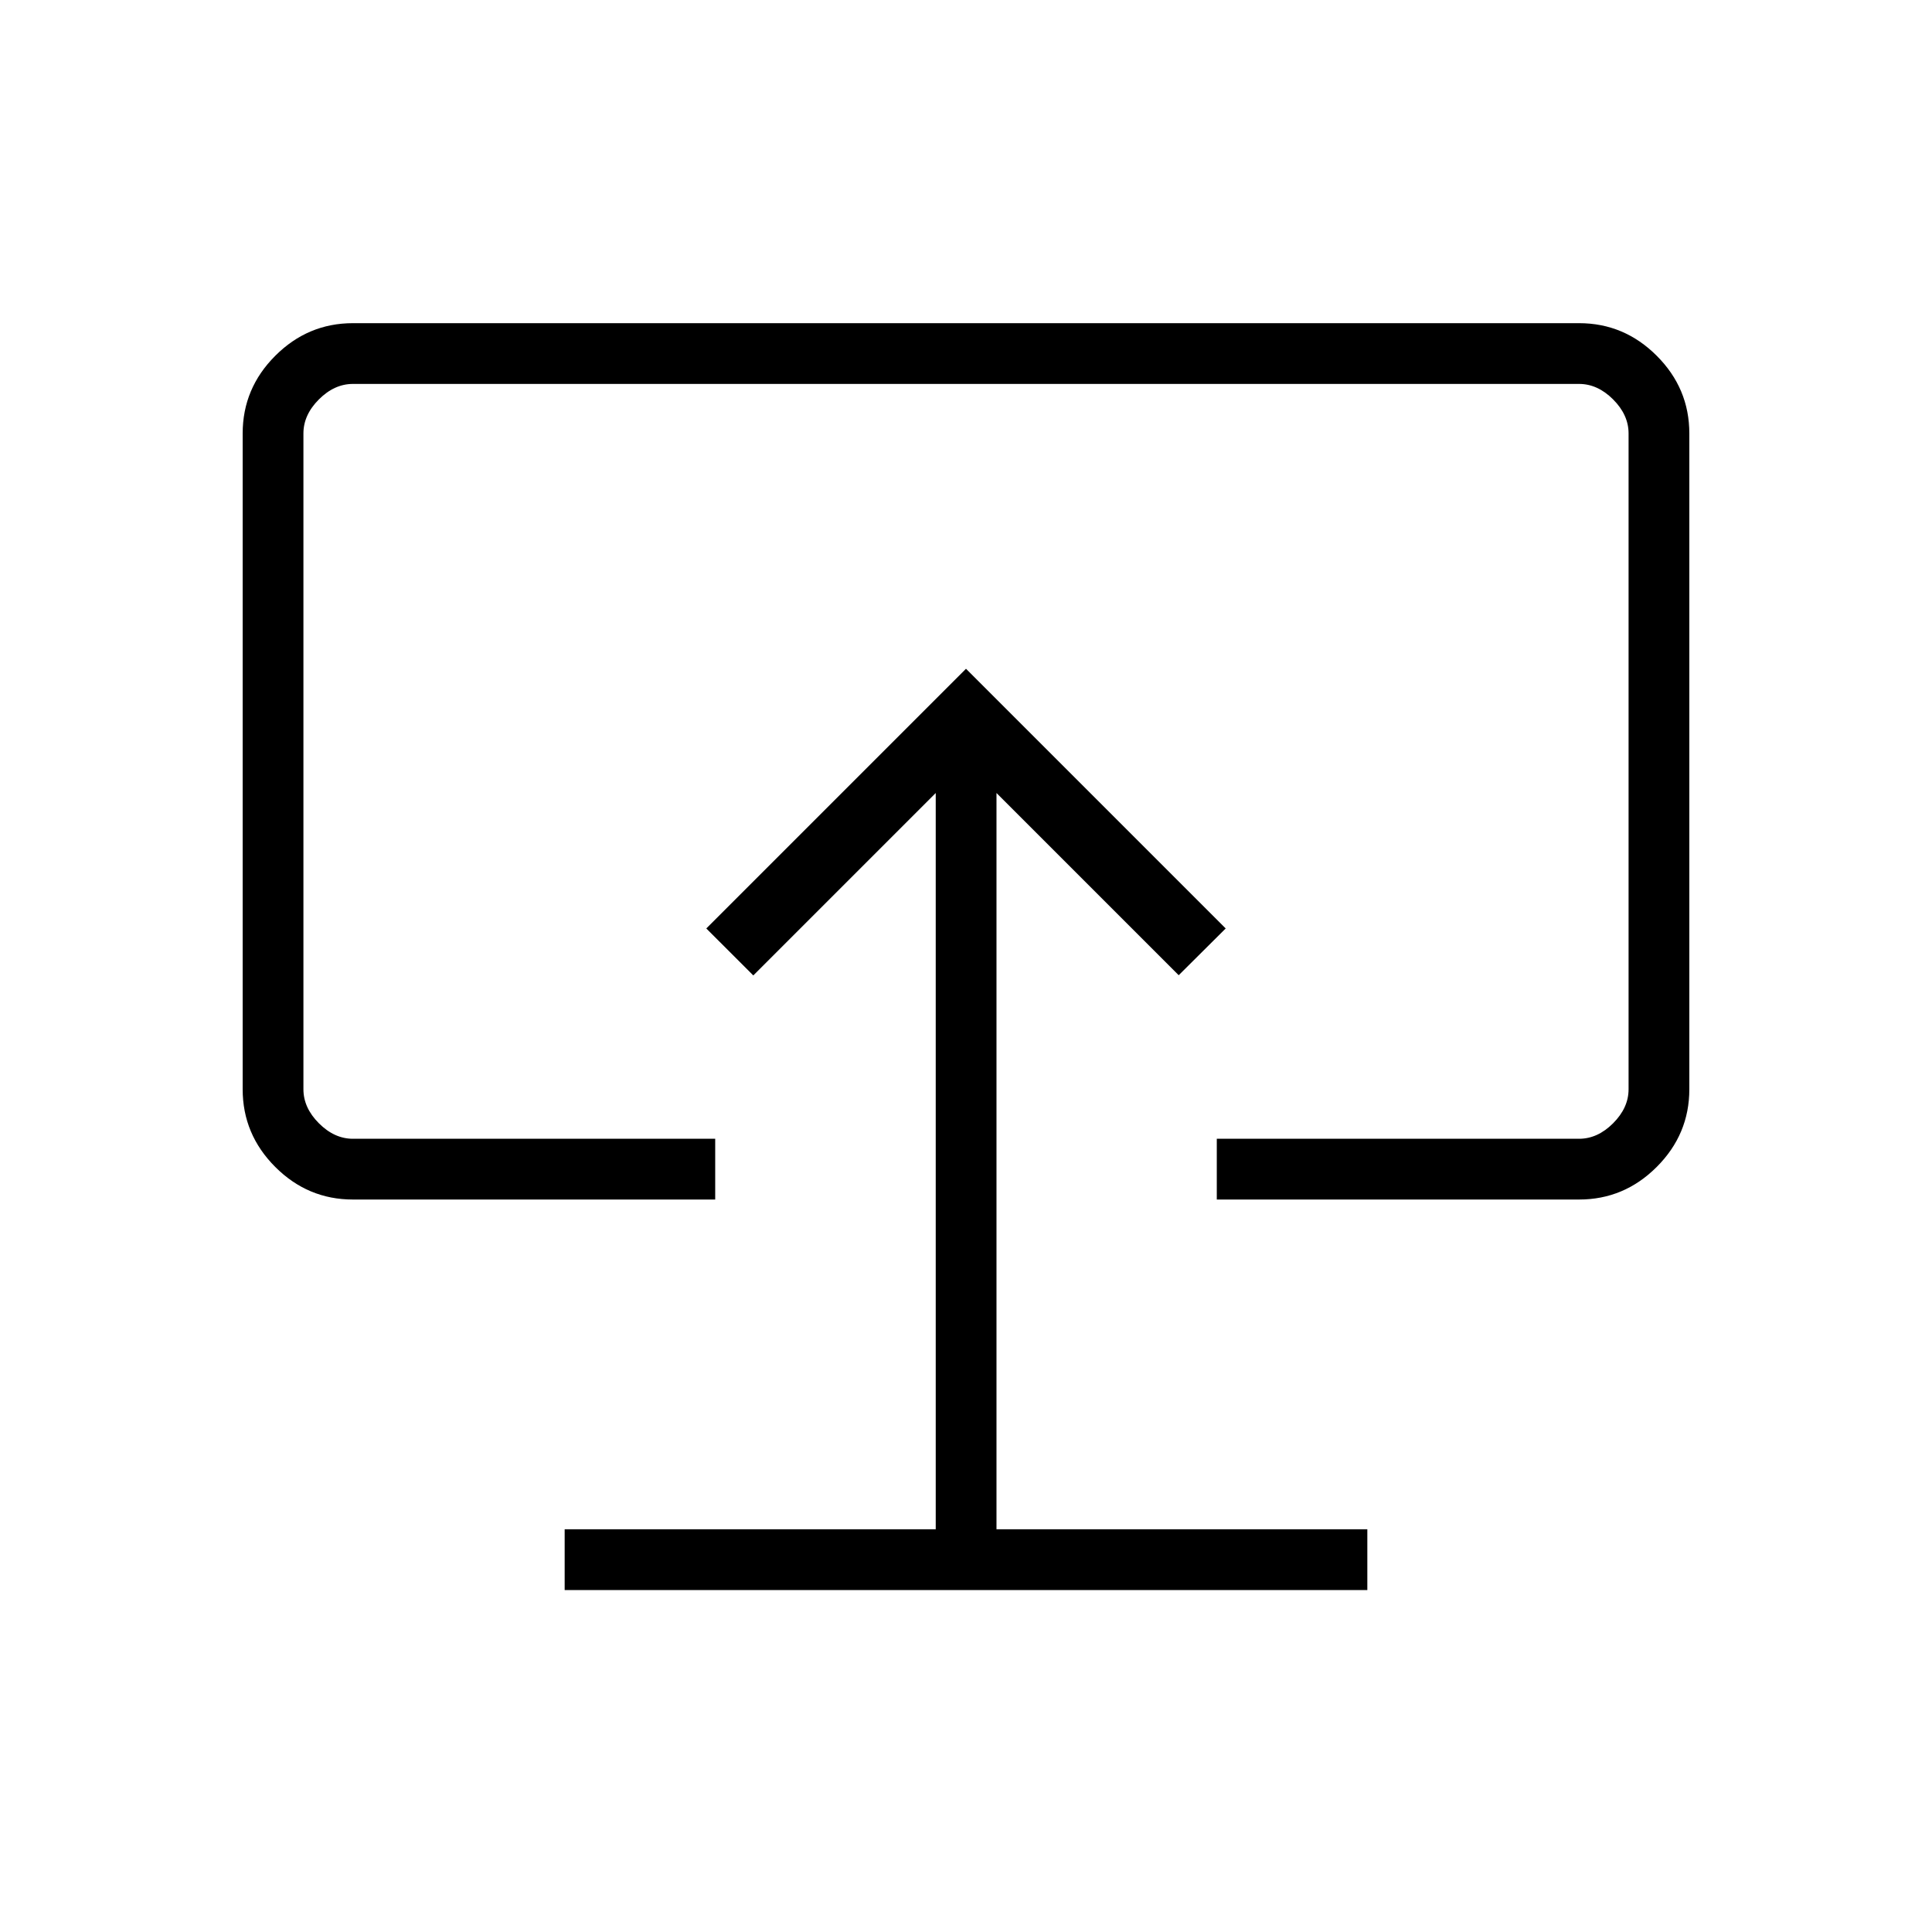 <svg xmlns="http://www.w3.org/2000/svg" height="48" viewBox="0 -960 960 960" width="48"><path d="M280.58-169.92h398.84v-30.2H495.15v-365.84l90.54 90.54 23.35-23.23L480-627.69 350.96-498.65l23.35 23.34 90.65-90.65v365.84H280.58v30.2ZM480-485.12ZM175.38-363.96q-22.44 0-38.62-16.2-16.18-16.2-16.18-38.61v-325.85q0-22.41 16.2-38.6 16.19-16.2 38.6-16.2h609.24q22.41 0 38.6 16.2 16.2 16.19 16.2 38.6v325.85q0 22.41-16.2 38.61-16.19 16.2-38.6 16.2h-180v-30.19h180q9.23 0 16.92-7.7 7.69-7.69 7.69-16.92v-325.85q0-9.23-7.69-16.92-7.69-7.69-16.92-7.69H175.38q-9.23 0-16.92 7.69-7.69 7.69-7.69 16.92v325.85q0 9.23 7.69 16.92 7.69 7.7 16.92 7.7h180v30.19h-180Z"/></svg>